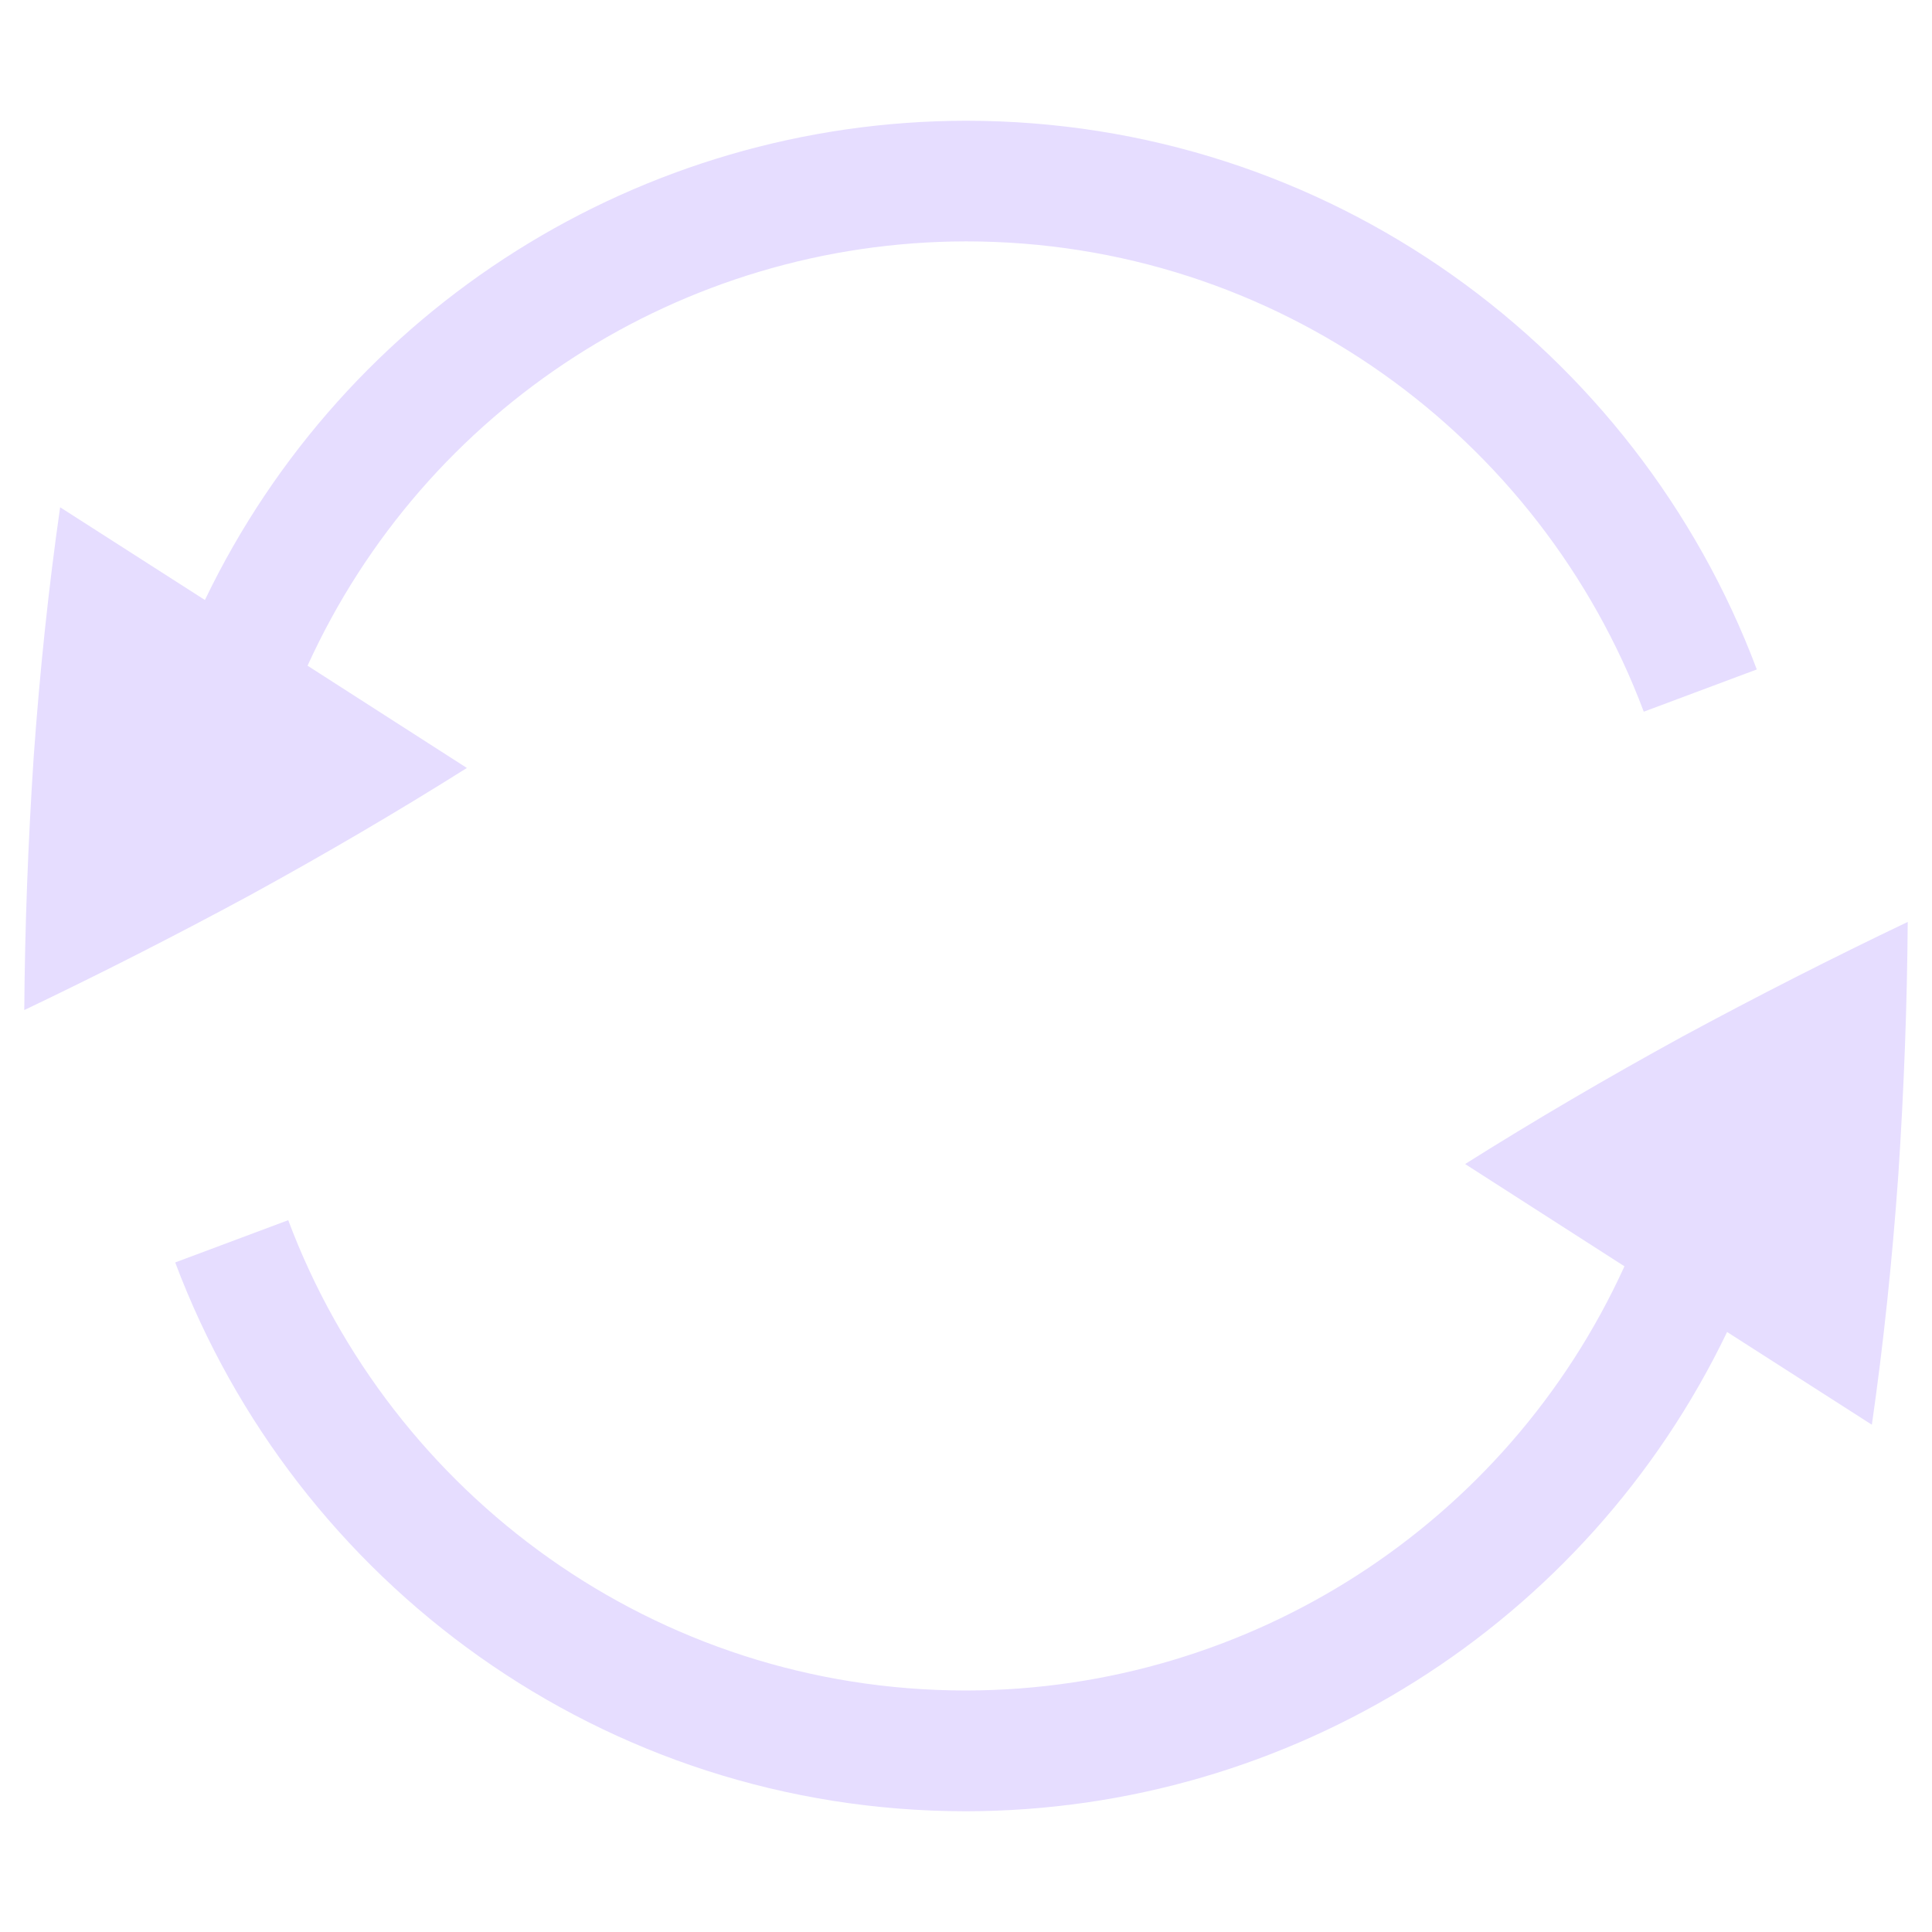 <svg xmlns="http://www.w3.org/2000/svg" width="16" height="16" version="1.1">
 <g transform="translate(-412,-260)">
  <path d="M 413.451,270.455 C 414.447,273.108 416.999,275 420,275 c 2.689,-0.003 5.138,-1.545 6.303,-3.969 l 1.199,0.768 c 0.095,-0.662 0.168,-1.352 0.219,-2.068 0.047,-0.712 0.073,-1.41 0.078,-2.096 -0.616,0.294 -1.238,0.61 -1.865,0.949 -0.63,0.345 -1.23,0.697 -1.799,1.055 v 0.002 l 1.318,0.846 C 424.48,272.624 422.349,273.997 420,274 c -2.572,0 -4.76,-1.621 -5.613,-3.895 z" style="fill:#e6ddff"/>
  <path d="m 412.201,268.365 c 0.616,-0.294 1.238,-0.61 1.865,-0.949 0.63,-0.345 1.23,-0.697 1.799,-1.055 v -0.002 l -1.318,-0.846 c 0.973,-2.138 3.104,-3.511 5.453,-3.514 2.572,0 4.76,1.621 5.613,3.895 l 0.936,-0.35 C 425.553,262.892 423.001,261 420,261 c -2.689,0.003 -5.138,1.545 -6.303,3.969 l -1.199,-0.768 c -0.095,0.662 -0.168,1.352 -0.219,2.068 -0.047,0.712 -0.073,1.41 -0.078,2.096 z" style="fill:#e6ddff"/>
 </g>
</svg>
